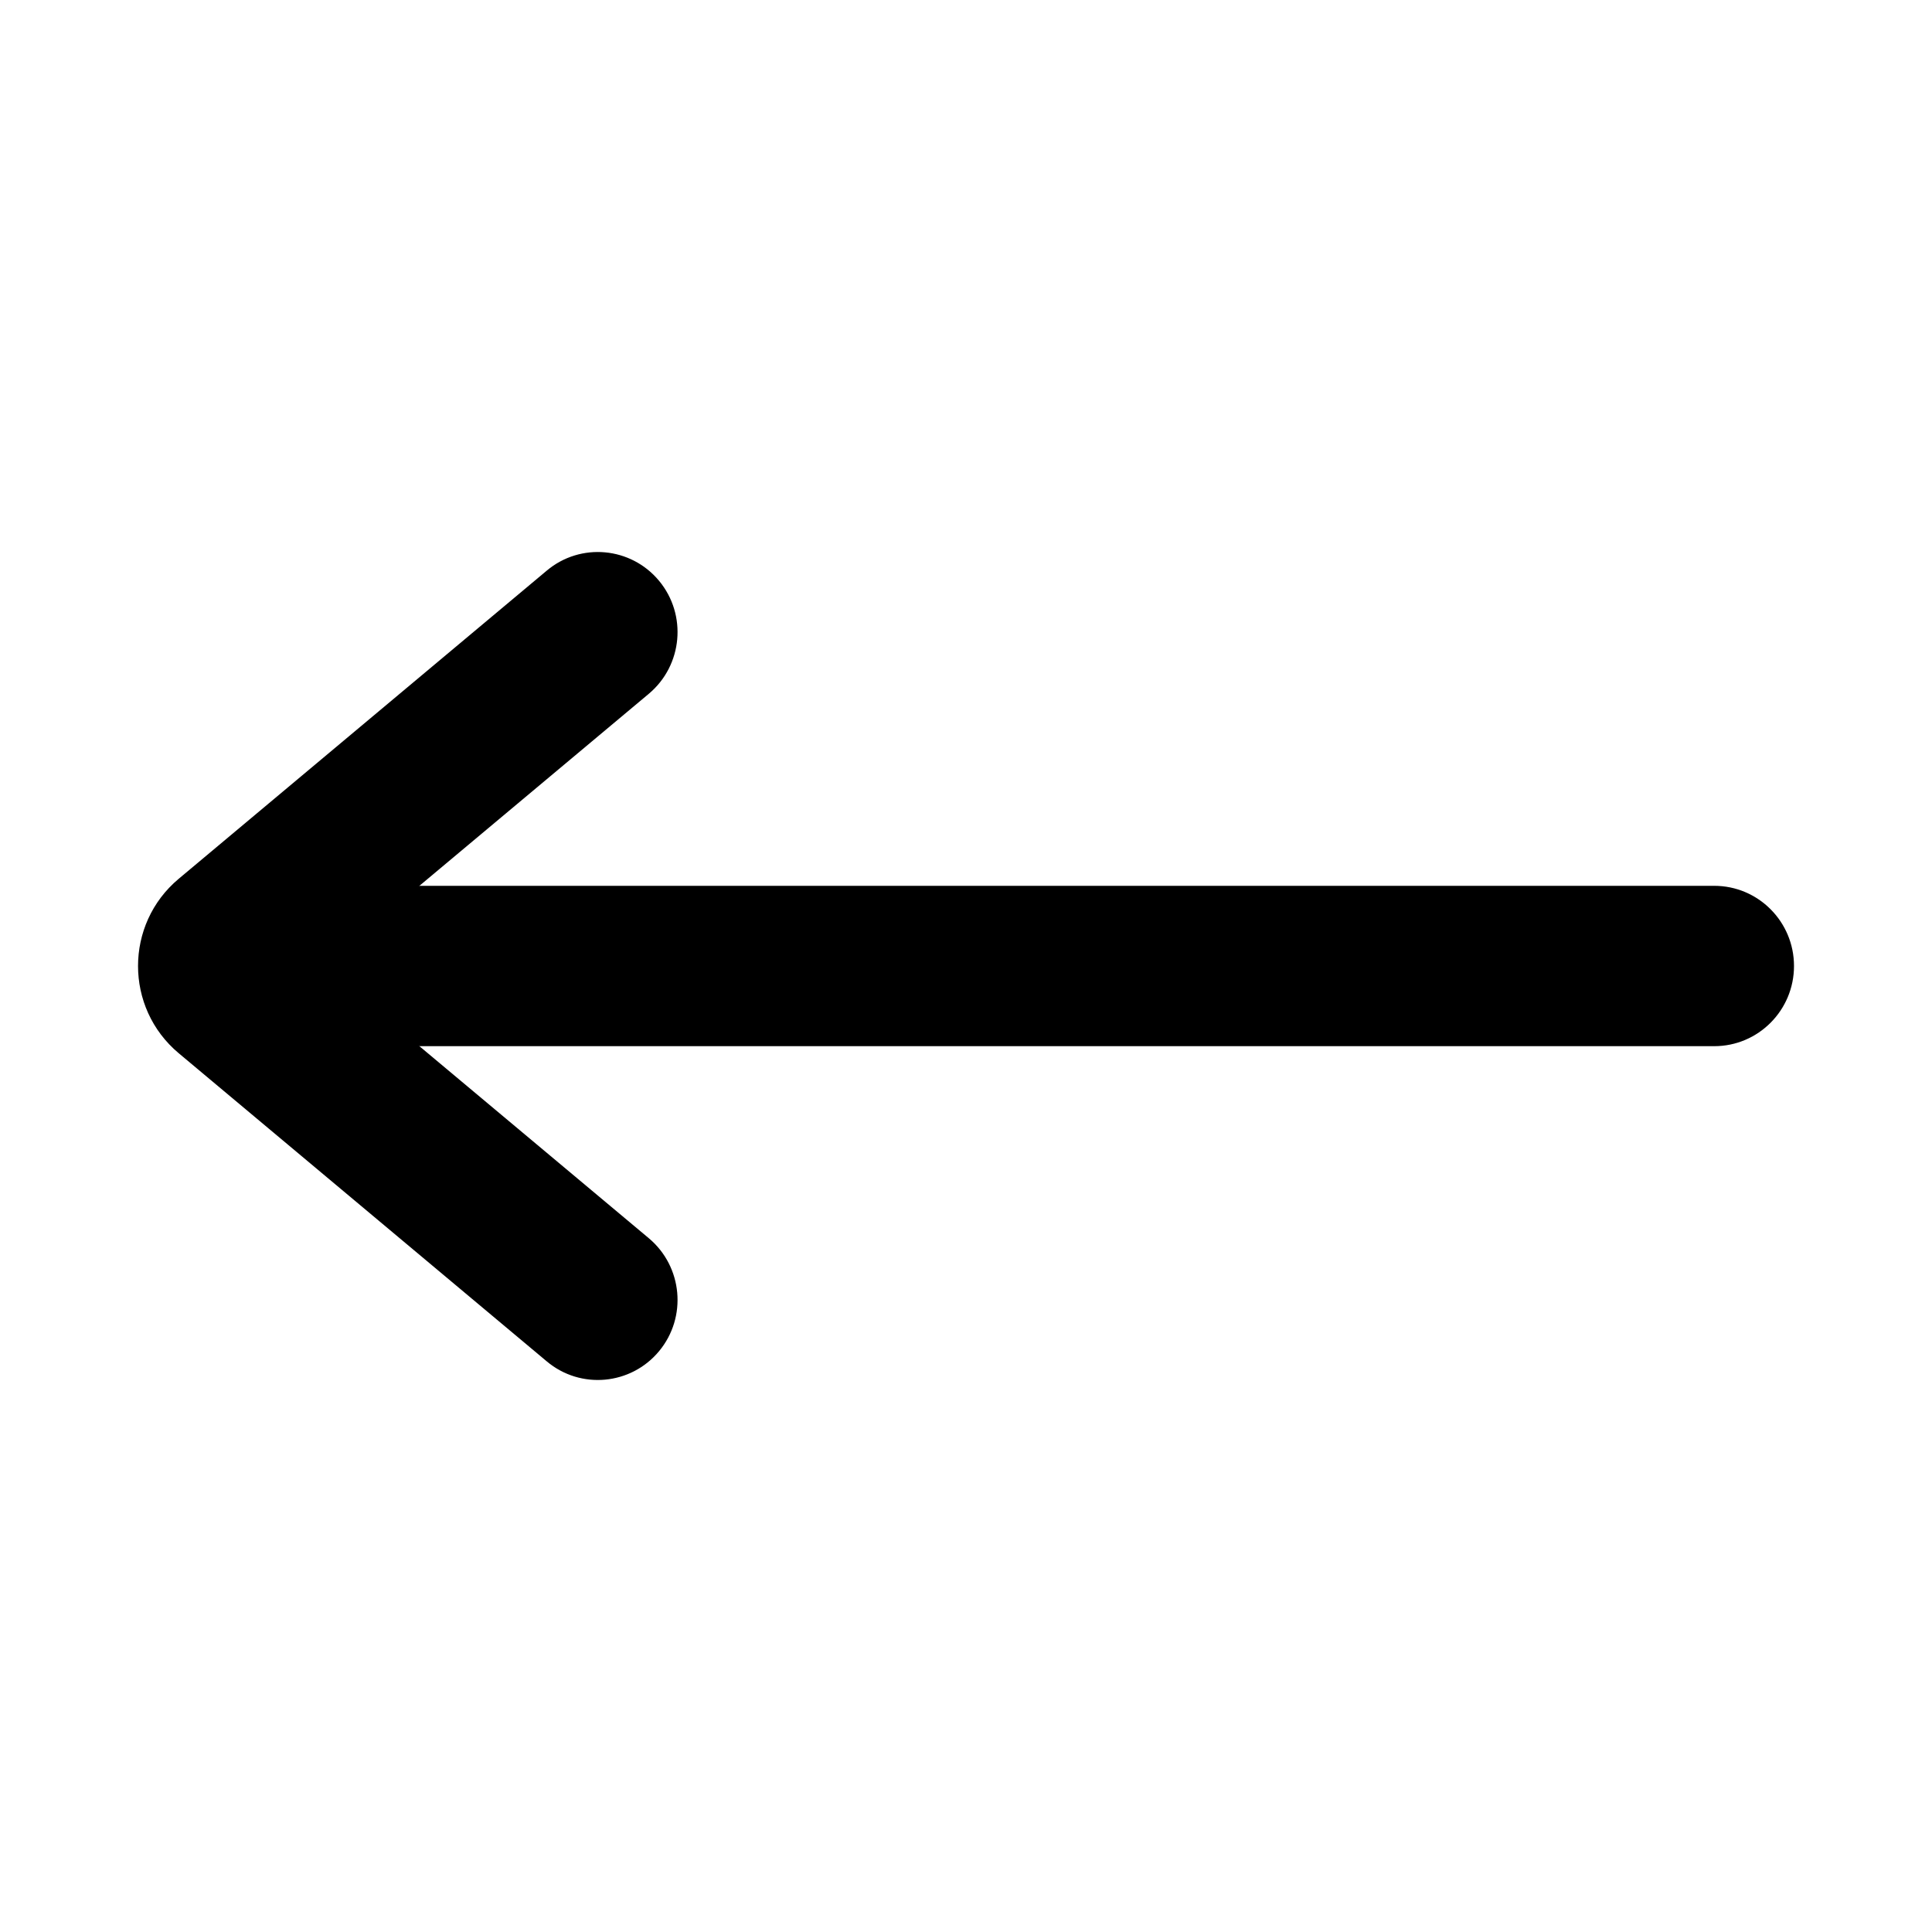 <svg width="14" height="14" viewBox="0 0 14 14" fill="none" xmlns="http://www.w3.org/2000/svg">
<g id="Type=long-left, Size=xs">
<g id="Group 1590">
<path id="Vector 5 (Stroke)" fill-rule="evenodd" clip-rule="evenodd" d="M4.776 4.209C4.572 3.963 4.207 3.929 3.962 4.135L1.295 6.368C0.902 6.697 0.902 7.303 1.295 7.632L3.962 9.865C4.207 10.071 4.572 10.037 4.776 9.791C4.98 9.545 4.947 9.179 4.702 8.973L2.345 7L4.702 5.027C4.947 4.821 4.98 4.455 4.776 4.209Z" fill="currentColor"/>
<path id="Line 6 (Stroke)" fill-rule="evenodd" clip-rule="evenodd" d="M13 7C13 6.679 12.741 6.419 12.422 6.419L2.02 6.419C1.701 6.419 1.443 6.679 1.443 7C1.443 7.321 1.701 7.581 2.02 7.581L12.422 7.581C12.741 7.581 13 7.321 13 7Z" fill="currentColor"/>
</g>
</g>
</svg>
